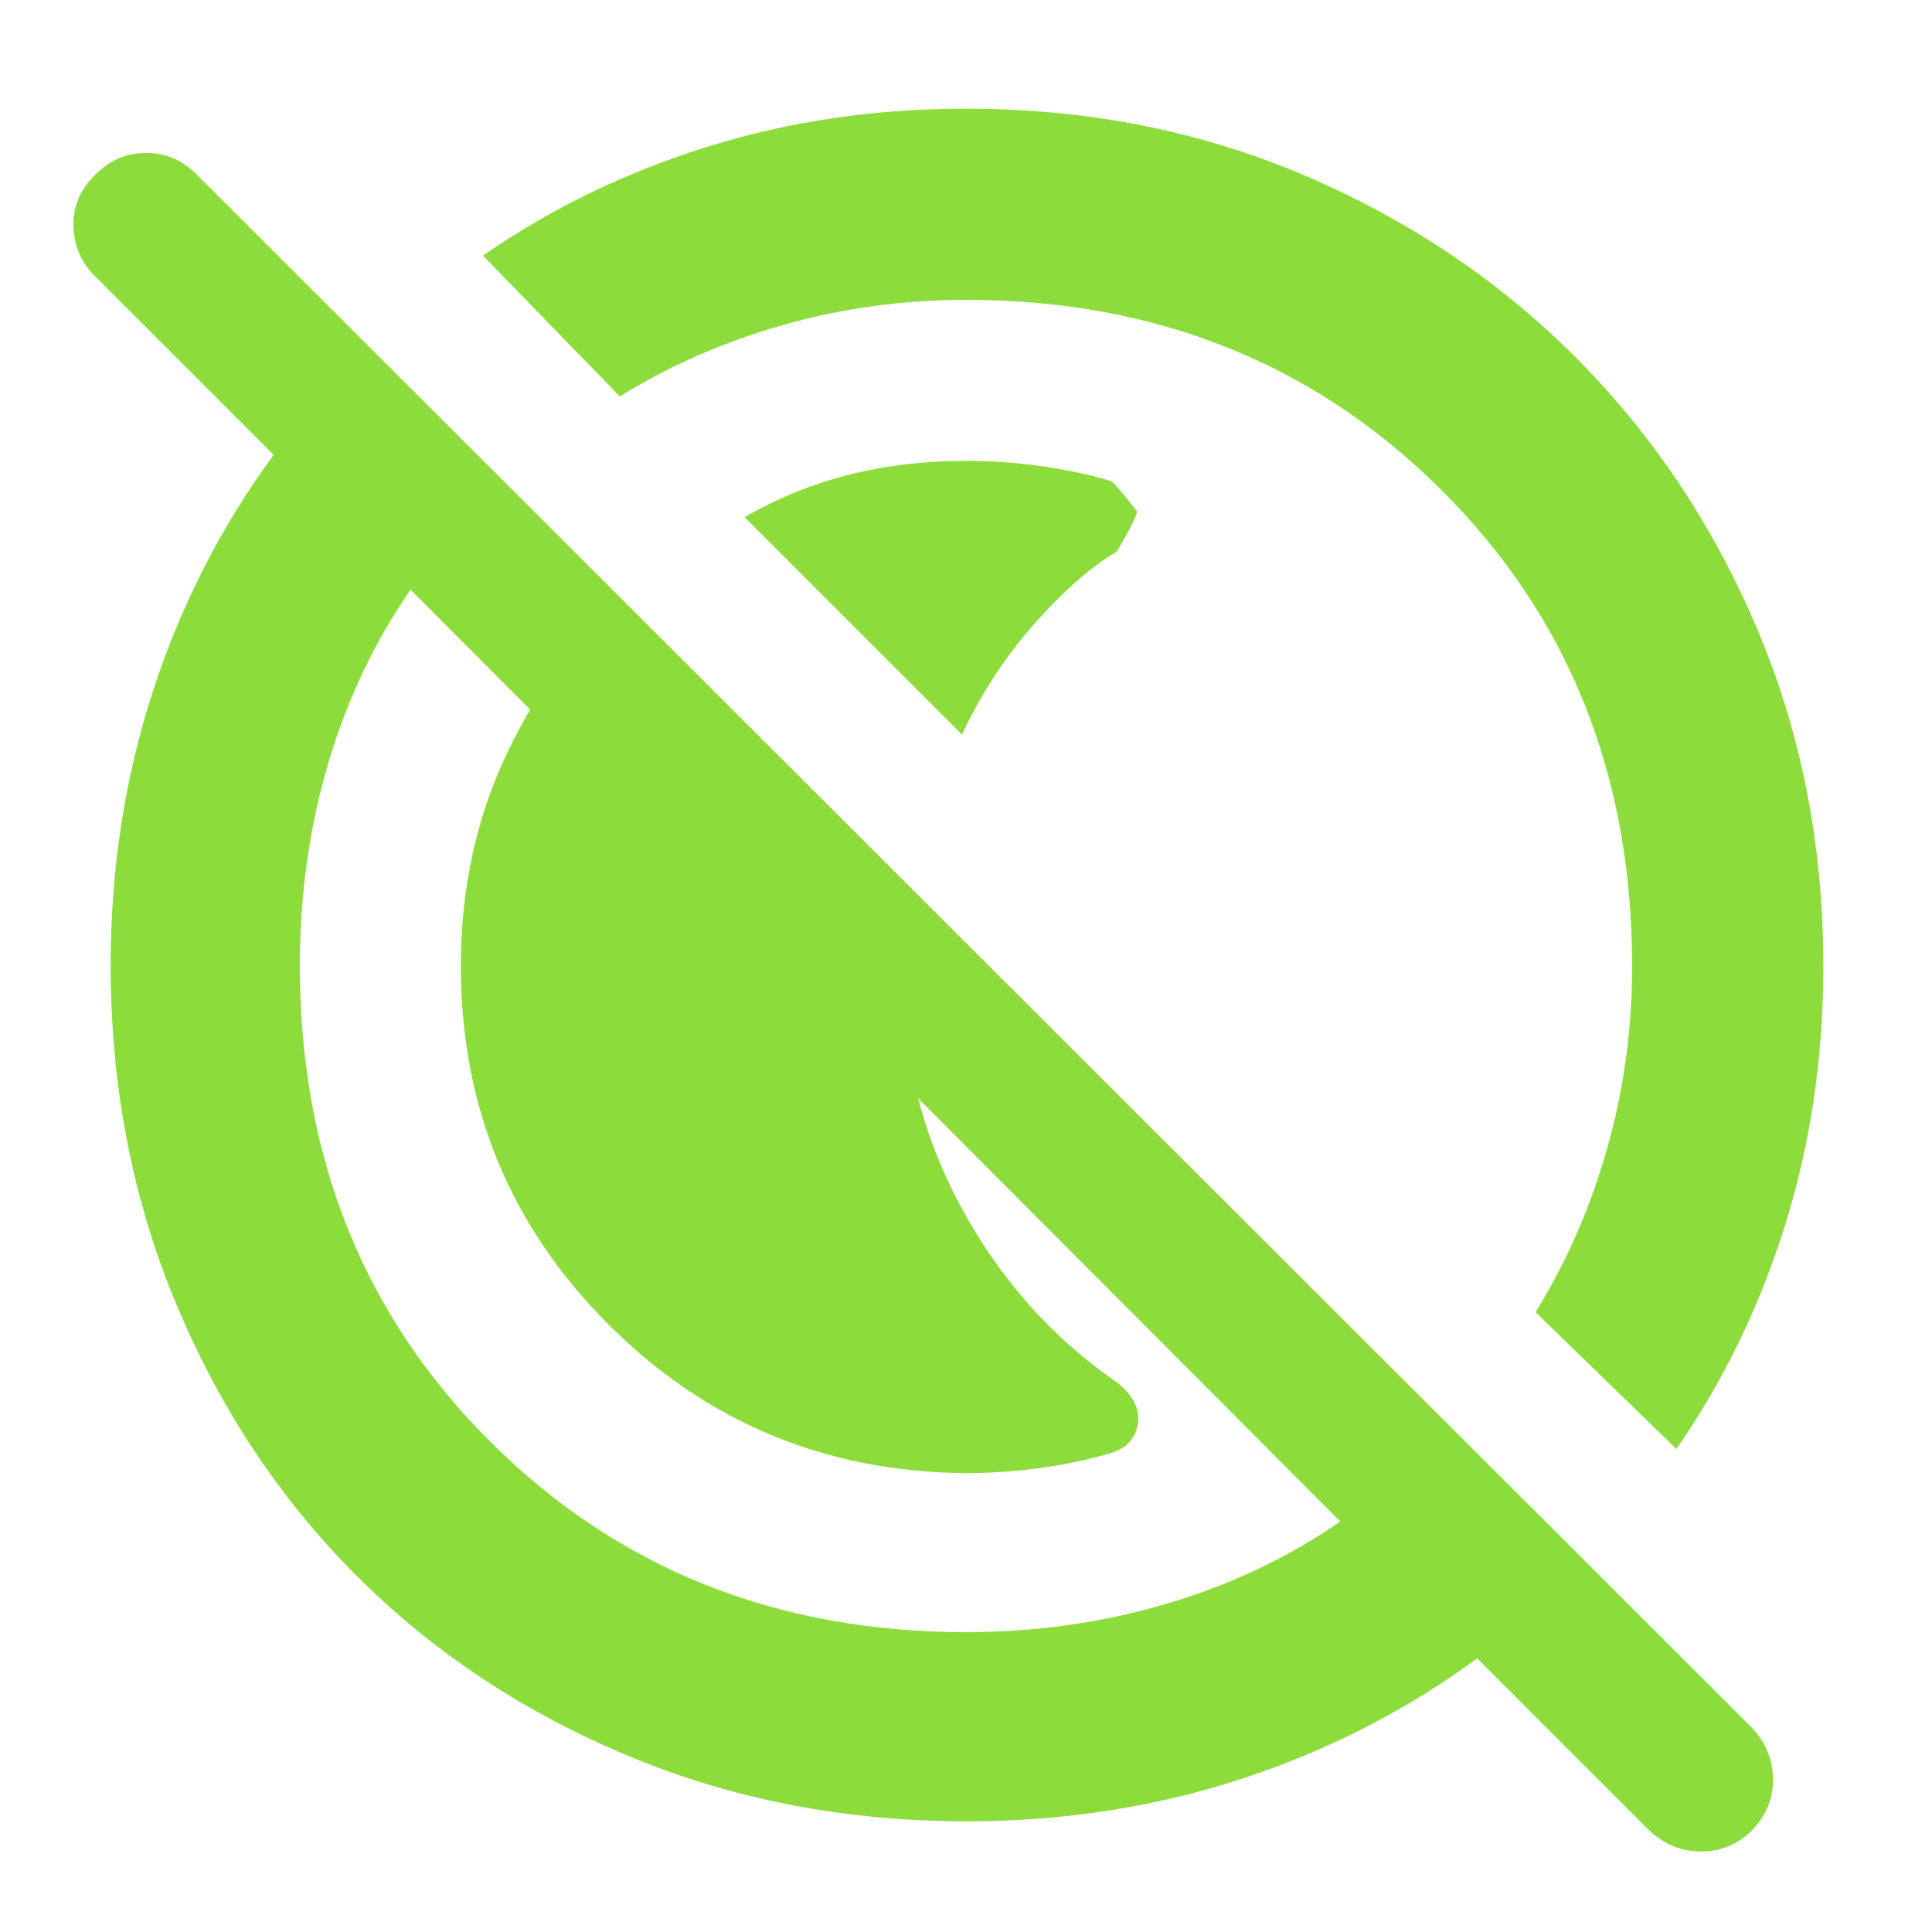 <svg xmlns="http://www.w3.org/2000/svg" height="48" viewBox="0 96 960 960" width="48"><path fill="rgb(140, 220, 60)" d="M370 353q24.459-14.174 51.774-21.087T480 325q18 0 36.5 2.5T552 335q1 0 13 15 0 3-10 20-20 12-41.5 36.5T478 461L370 353Zm109.727 475Q375 827 302 753.778q-73-73.221-73-177.784 0-55.068 21.057-101.625 21.057-46.556 58.142-81.369L451 536q-1 9.763-2 20.168T448 576q0 64.473 29 118.737 29 54.263 77.871 88.107 5.612 4.267 8.37 9.212Q566 797 565.5 802.5q-.5 5.5-3.773 9.5-3.272 4-9.727 6-17 5-35.5 7.5t-36.773 2.5ZM820 1006l-86-86q-53 39-117.42 60t-136.337 21q-90.243 0-168.23-32.584-77.988-32.583-134.917-89.512T87.584 743.987Q55 666 55 575.757q0-71.917 21-136.337Q97 375 136 322l-89-89q-10-9.933-10.5-24.467Q36 194 47.158 183q10.737-11 25.5-11T98 183l773 772q10 11 10 25.5t-10.947 25.5q-10.414 10-24.734 10Q831 1016 820 1006Zm-340-99q51.714 0 99.357-14T666 852L204 389q-27 39-41 86.571Q149 523.143 149 576q0 142.247 94.87 236.623Q338.741 907 480 907Zm353-91-70-68q23-37.055 35.5-81.026T811 576q0-142.247-94.87-236.623Q621.259 245 480 245q-47.003 0-90.974 12.5Q345.055 270 308 293l-68-70q50.655-35.092 111.411-54.046Q412.168 150 479.809 150q90.38 0 167.942 32.969 77.562 32.968 134.937 90.343 57.375 57.375 90.343 134.937Q906 485.811 906 576.191q0 67.641-18.954 128.398Q868.092 765.345 833 816ZM536 520ZM435 621Z"/></svg>